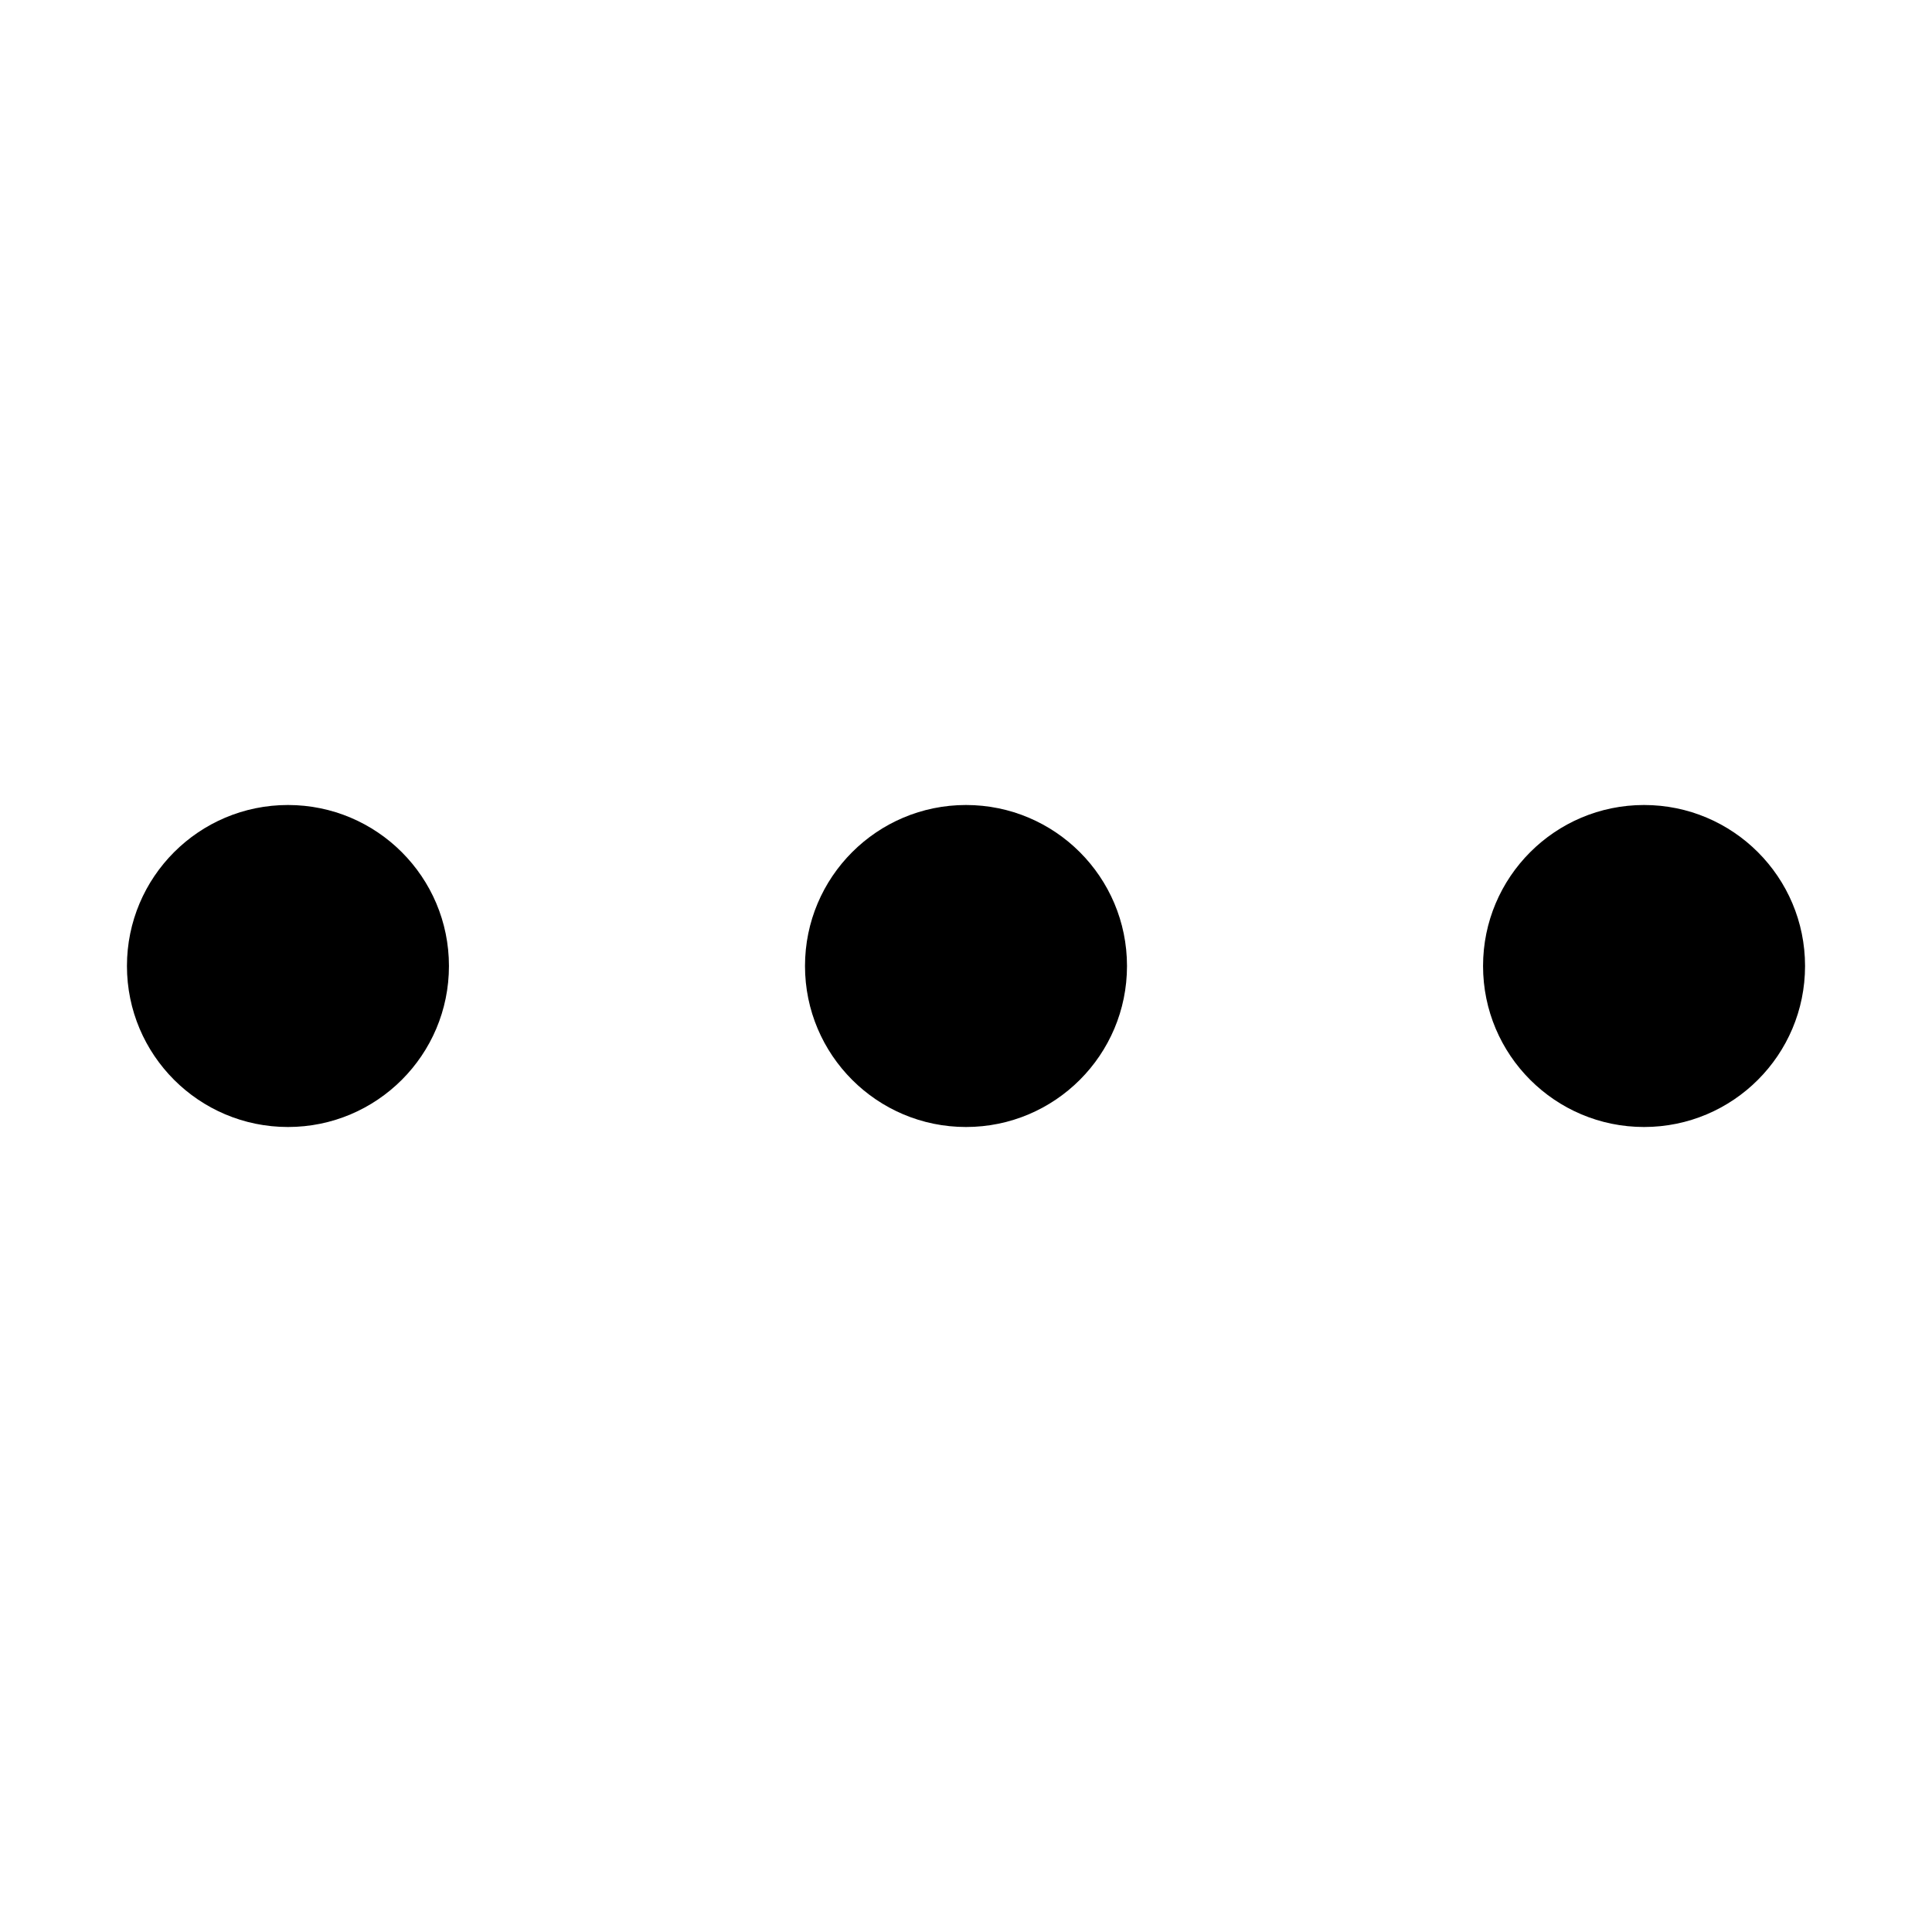 <svg fill="none" height="24" viewBox="0 0 24 24" width="24" xmlns="http://www.w3.org/2000/svg"><g fill="#000"><circle cx="3.577" cy="12" r="2"/><circle cx="12" cy="12" r="2"/><circle cx="20.423" cy="12" r="2"/></g></svg>